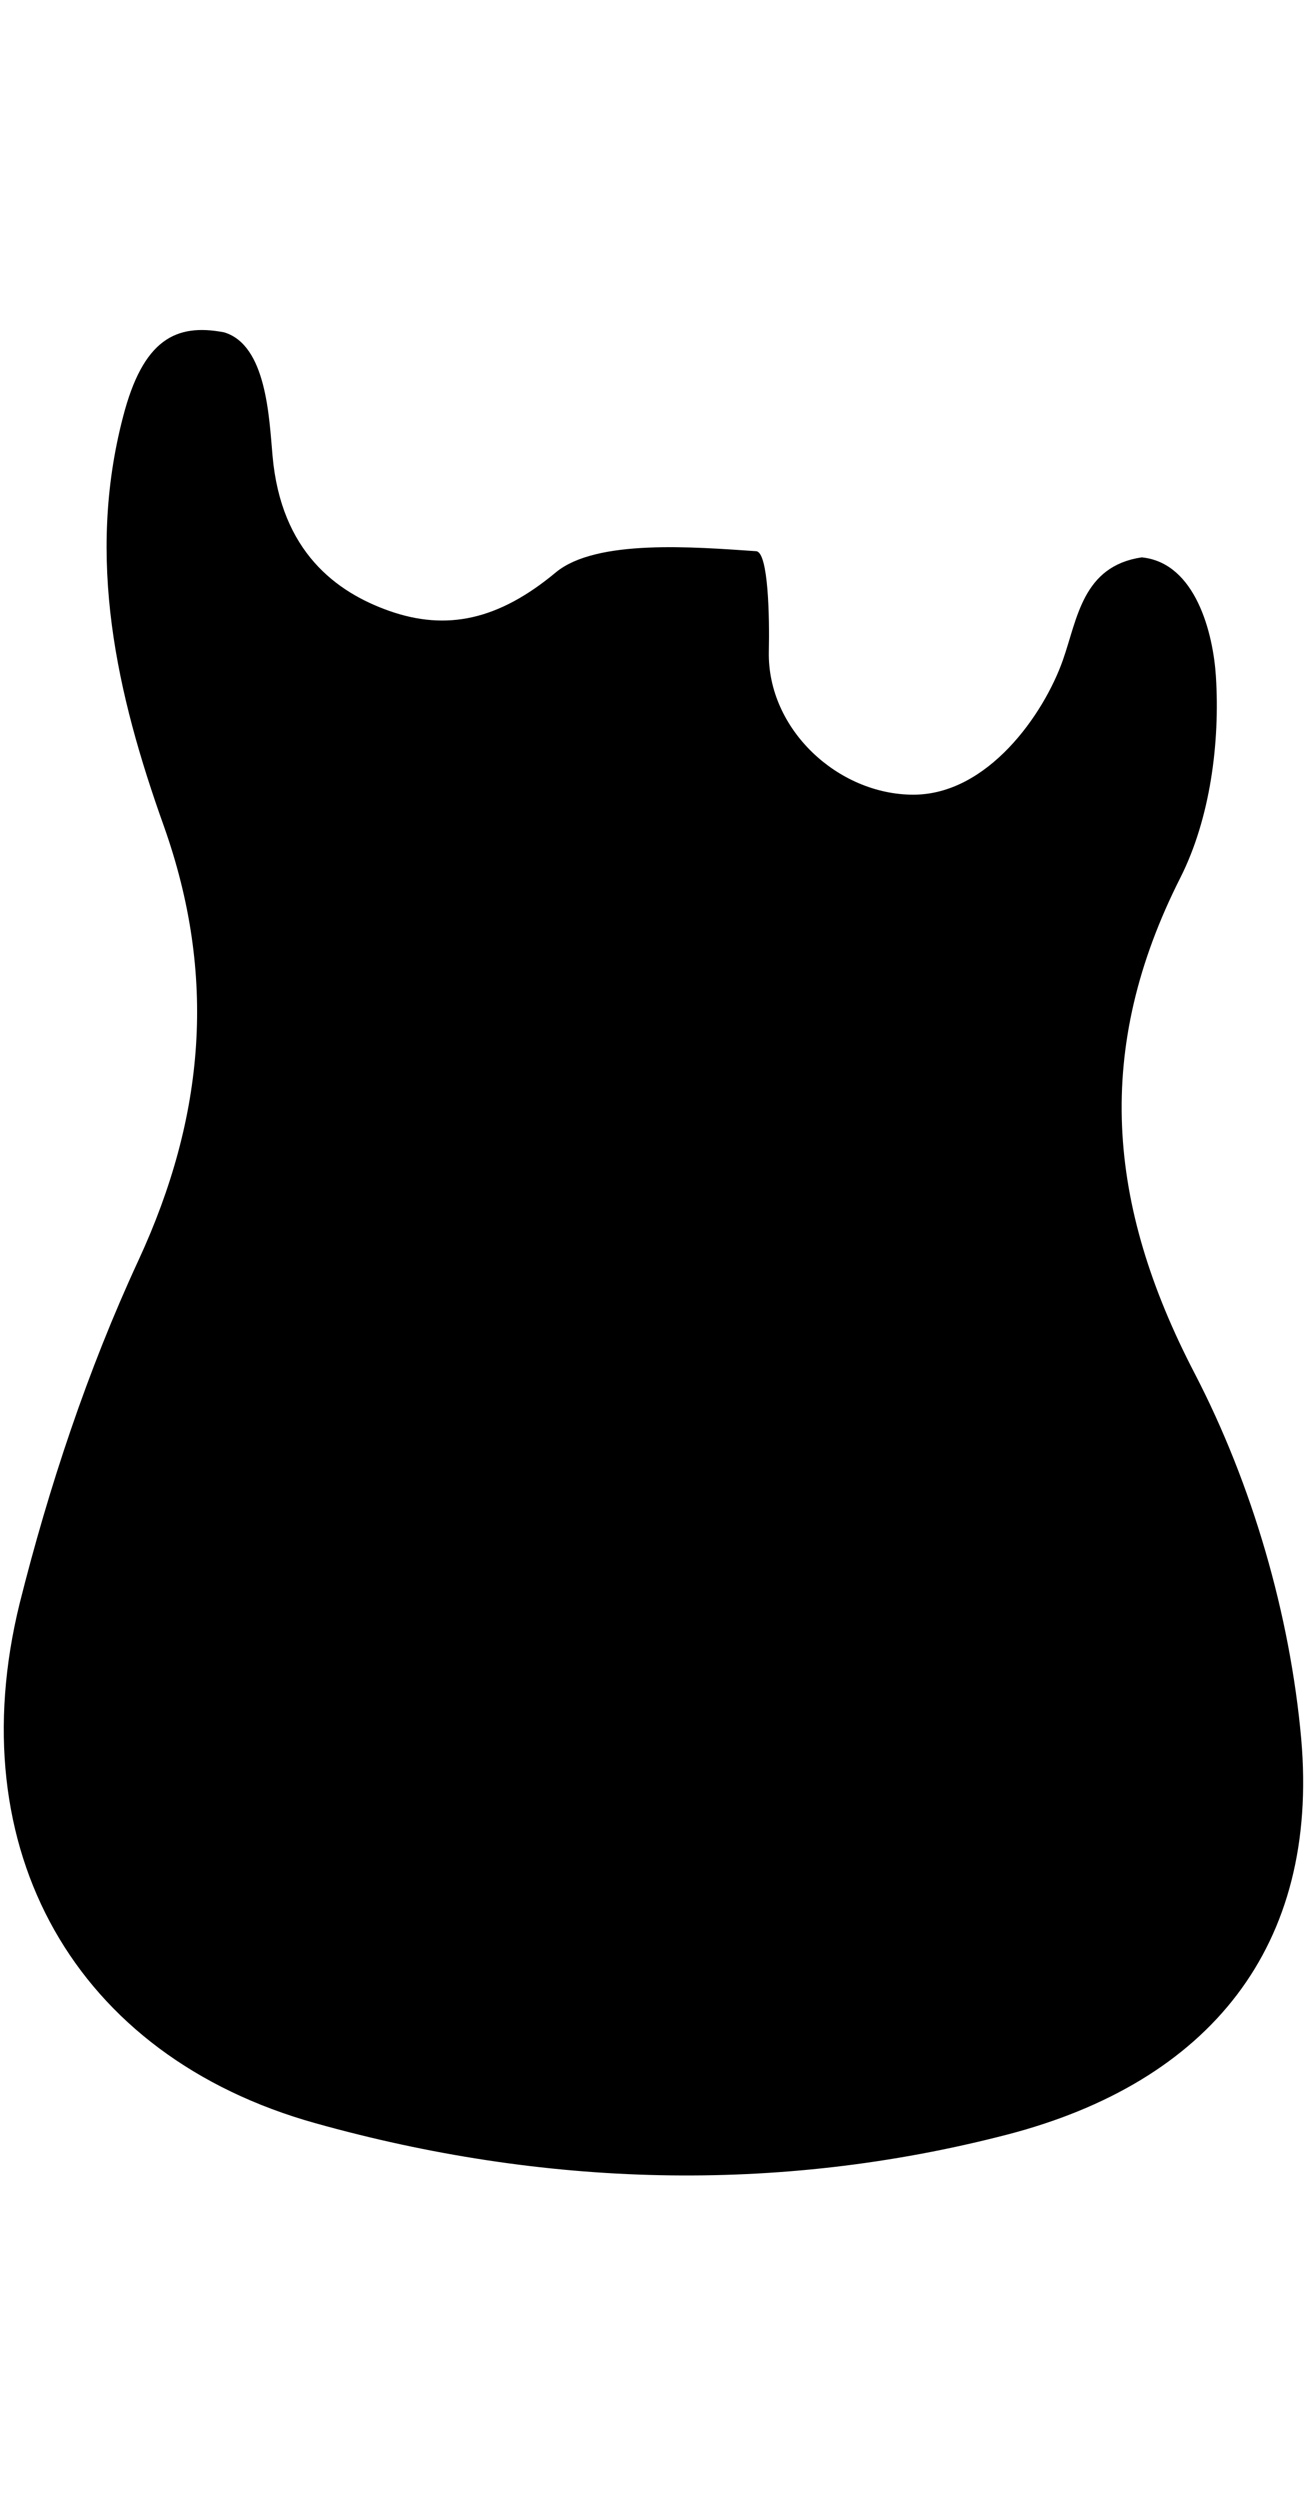 <?xml version="1.0" encoding="utf-8"?>
<!-- Generator: Adobe Illustrator 18.0.0, SVG Export Plug-In . SVG Version: 6.00 Build 0)  -->
<!DOCTYPE svg PUBLIC "-//W3C//DTD SVG 1.1//EN" "http://www.w3.org/Graphics/SVG/1.1/DTD/svg11.dtd">
<svg version="1.1" id="Calque_1" xmlns="http://www.w3.org/2000/svg" x="0px" y="0px"
	 viewBox="0 0 340 650" enable-background="new 0 0 340 650" xml:space="preserve">
<path d="M36,327.7c17.4-37.6,20.4-74.2,6.6-113C30.3,180.3,22.4,145.2,32,108.4c5.2-20.2,13.8-24.4,26.3-22
	c11,3.3,11.7,22,12.6,32.1c2.2,25,16.7,35.5,30.3,40.3c15,5.3,28.5,2.4,43.4-10c10.5-8.7,35.9-6.6,52.1-5.5
	c3.2,0.2,3.5,17.3,3.3,26.1c-0.4,20.2,18,37.2,37.6,37.2c19.3,0,33.9-20.8,38.9-35c3.8-10.8,5.1-24.4,20.5-26.7
	c14.1,1.4,18.6,19.9,19.3,30.9c1.1,17.3-1.5,37-9.2,52.3c-22.6,44.6-19.2,85,3.7,129c15,28.9,24.8,62.7,27.7,95
	c4.7,53.8-23.7,89.2-76.7,102.9c-59.9,15.5-120.7,13.5-179.7-3c-62.8-17.5-92.7-71.3-77-135.1C12.7,386.6,22.8,356.2,36,327.7"/>
</svg>
